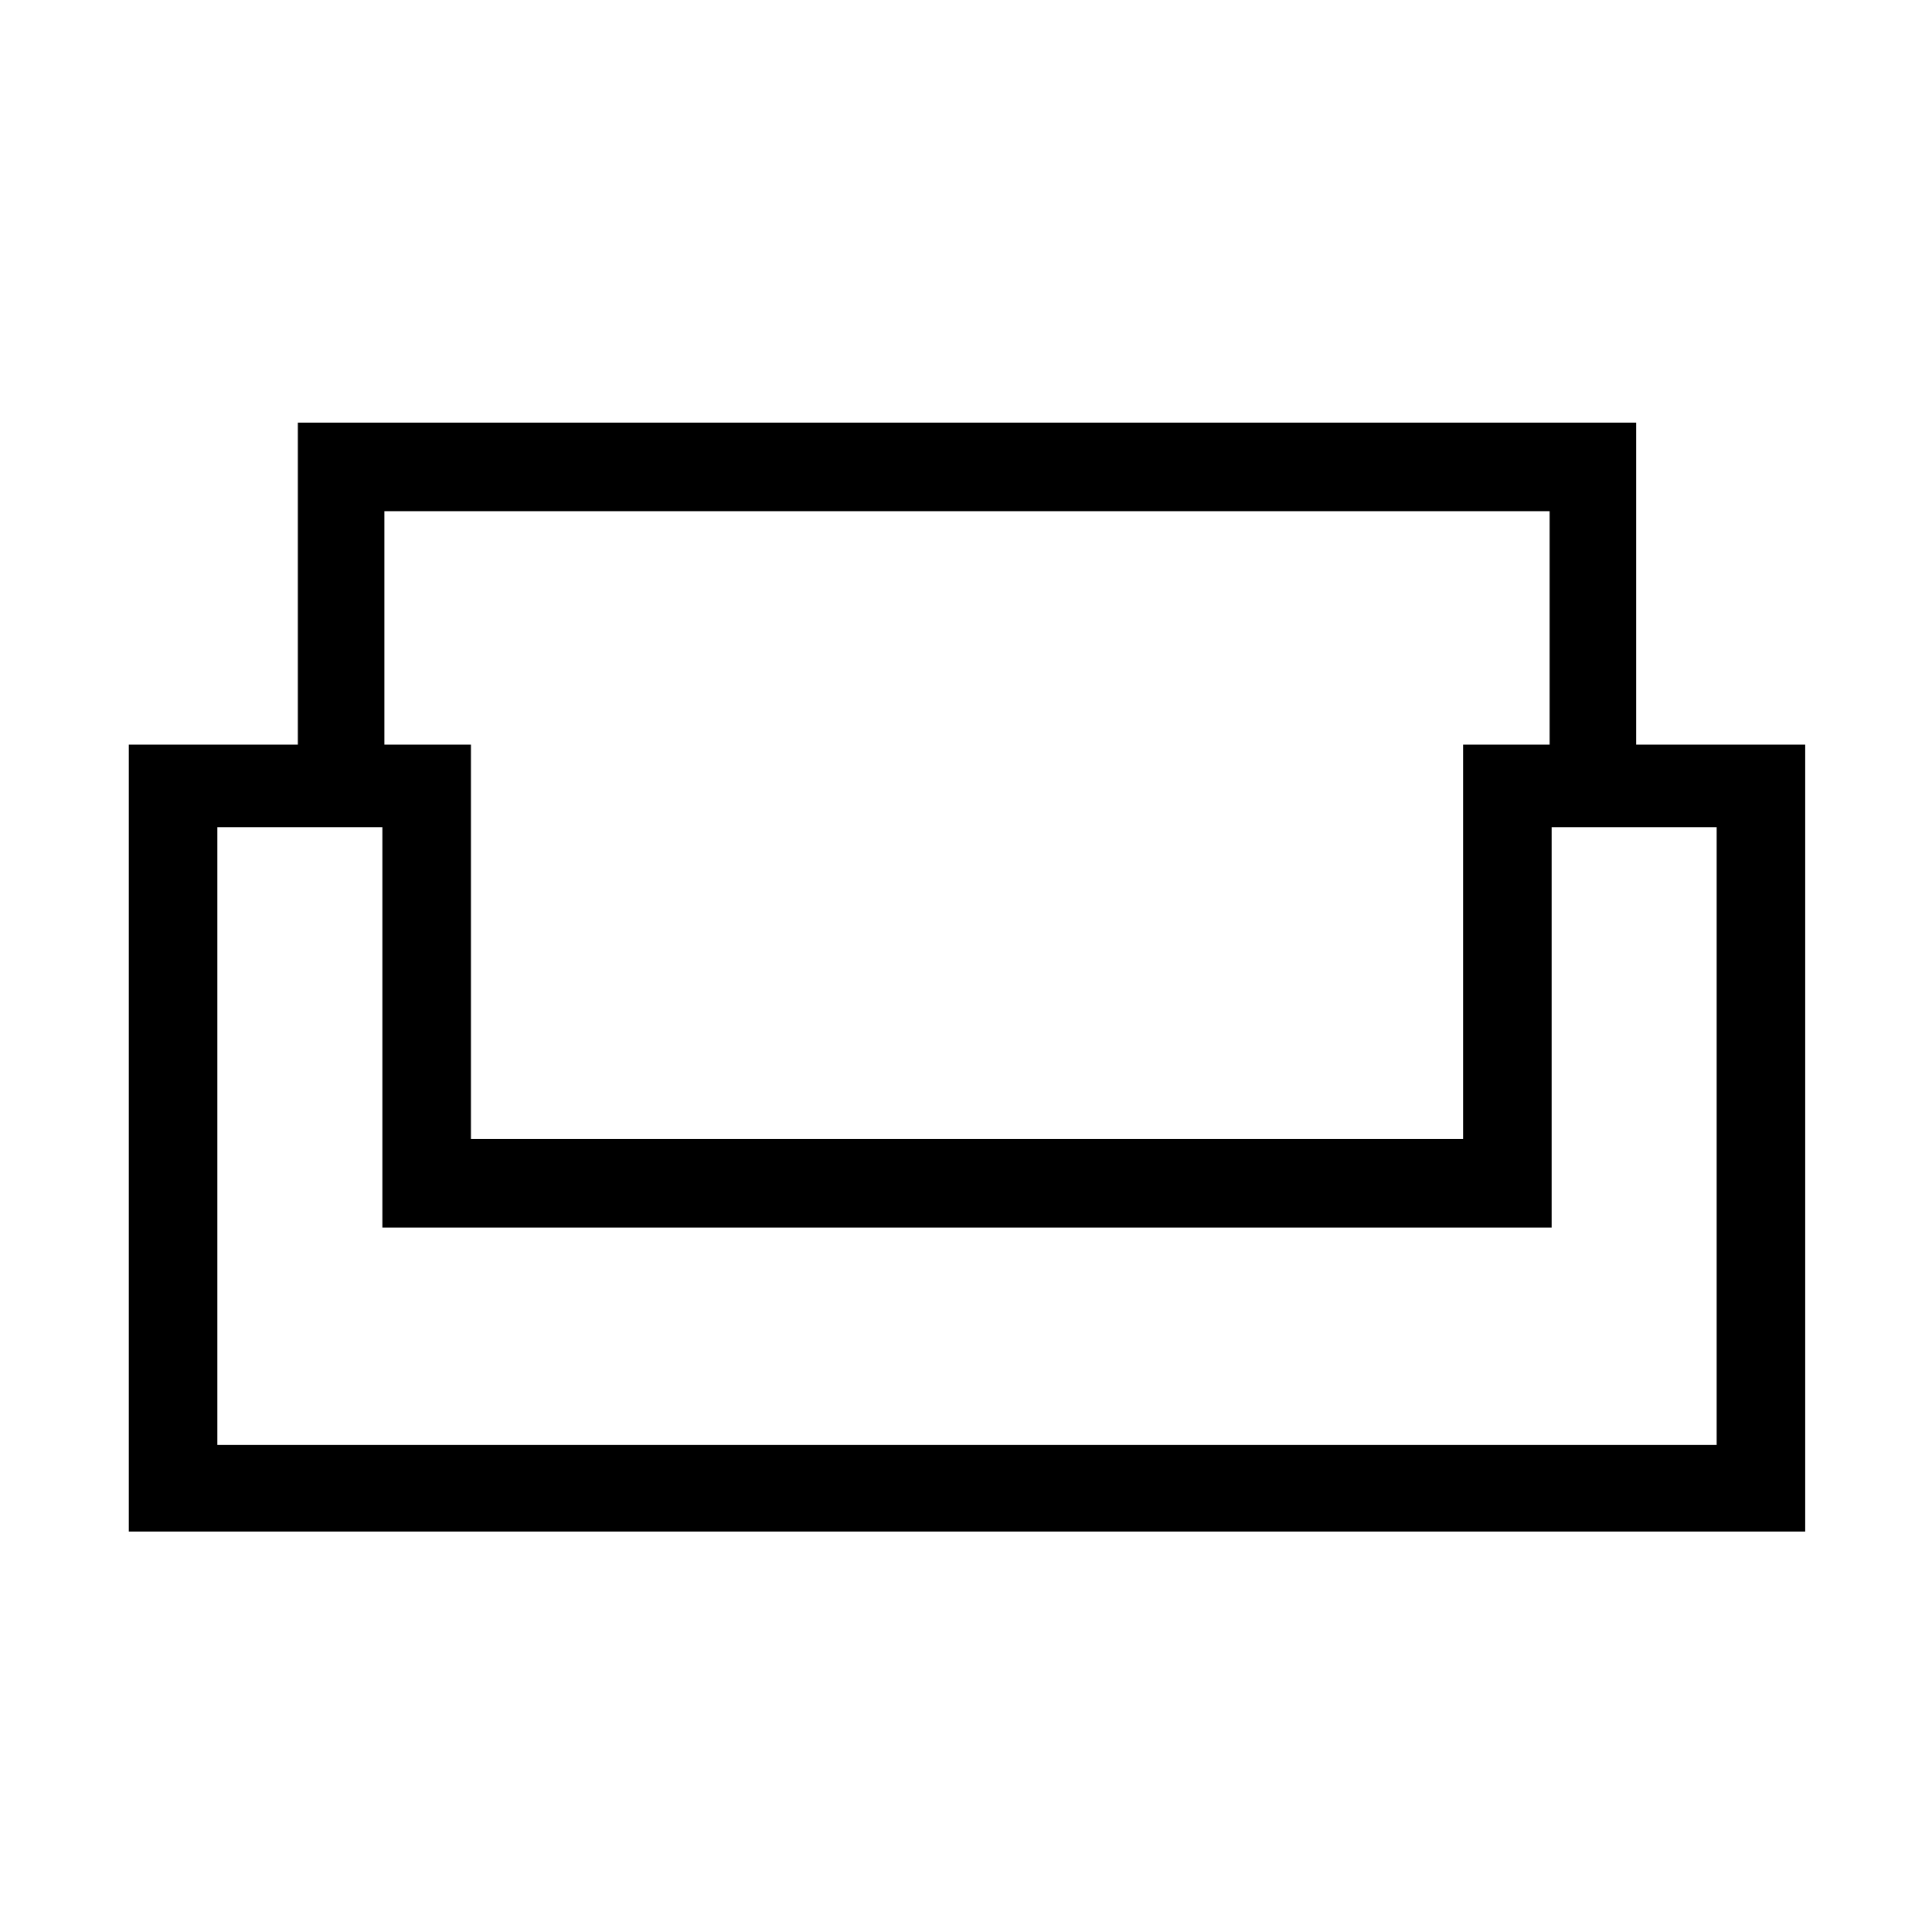 <svg xmlns="http://www.w3.org/2000/svg" height="48" width="48"><path d="M3.2 38.05V18.5h4.2v-8h33.25v8h4.2v19.55Zm8.5-9.75h24.65v-9.8h2.15v-5.8H9.55v5.8h2.15Zm-6.3 7.6h37.25V20.55h-4.1v9.95H9.5v-9.95H5.4Zm18.65-5.4Zm0-2.2Zm0 2.2Z"/></svg>